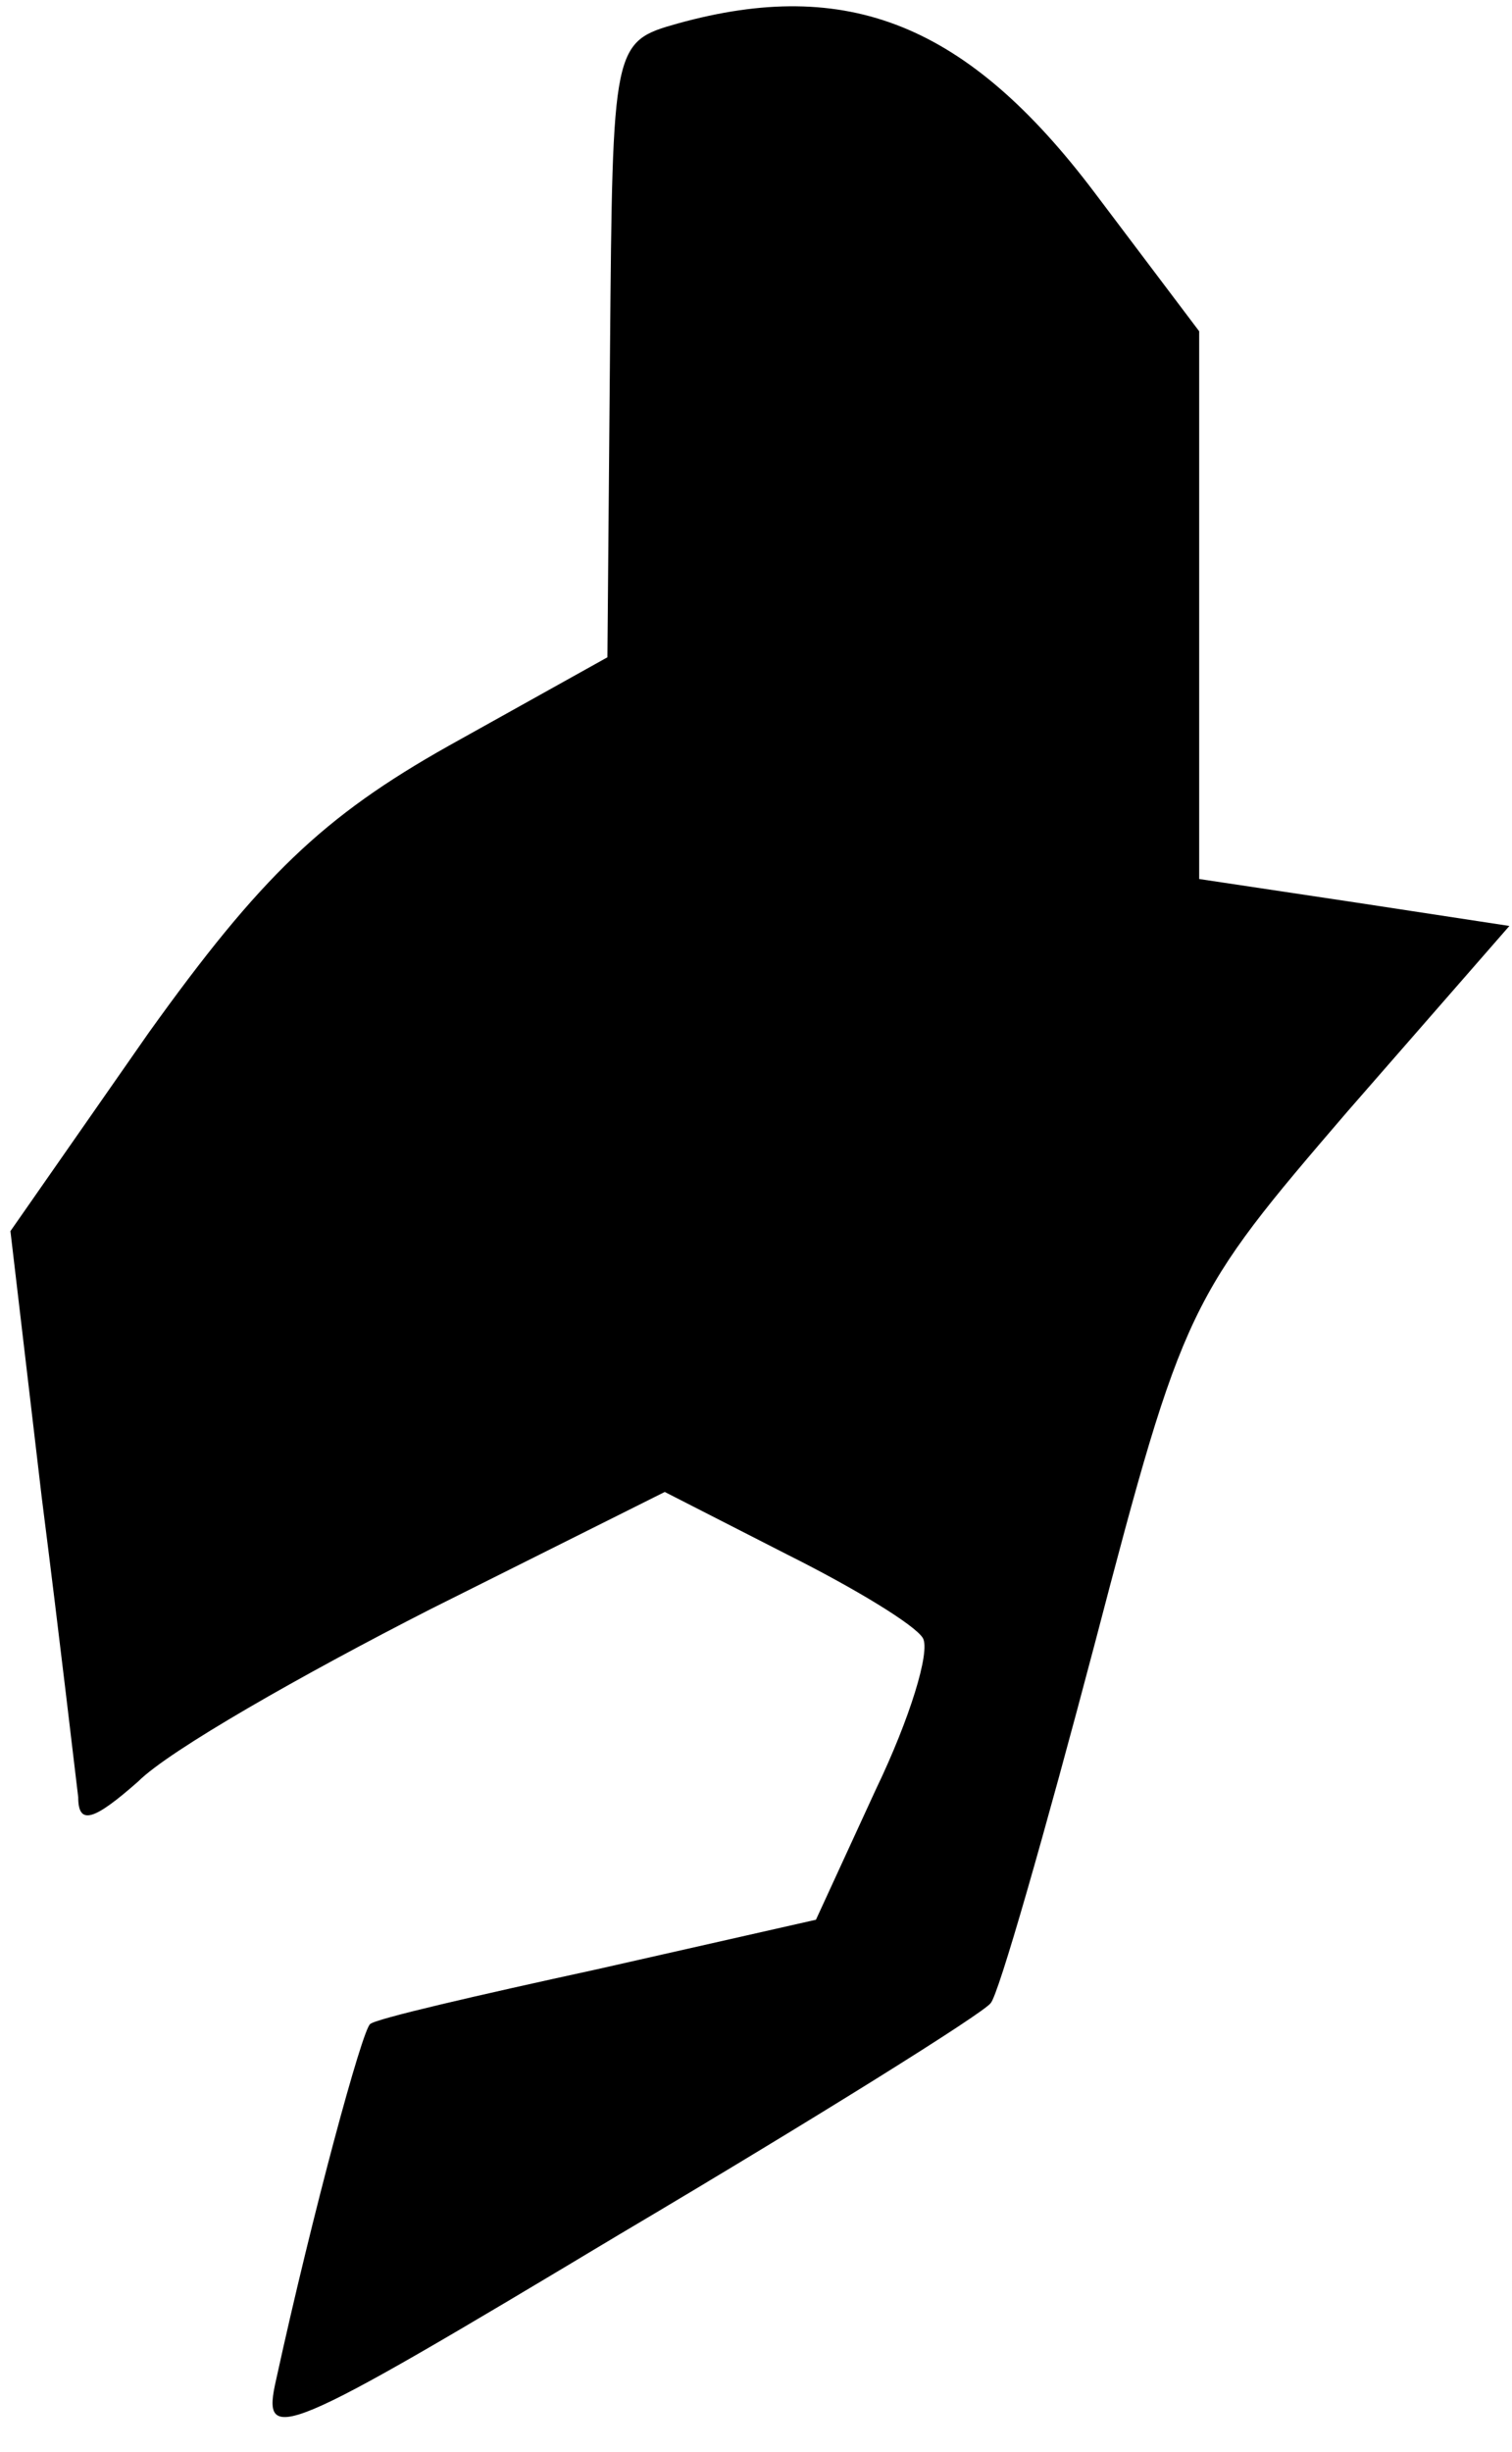 <?xml version="1.0" standalone="no"?>
<!DOCTYPE svg PUBLIC "-//W3C//DTD SVG 20010904//EN"
 "http://www.w3.org/TR/2001/REC-SVG-20010904/DTD/svg10.dtd">
<svg version="1.0" xmlns="http://www.w3.org/2000/svg"
 width="58pt" height="94pt" viewBox="0 0 58 94"
 preserveAspectRatio="xMidYMid meet">
<g transform="translate(0,94) scale(0.1,-0.1)"
fill="#000000" stroke="none">
<path fill="#000000" stroke="none" d="M260 931 c-25 -7 -25 -8 -26 -125 l-1
-118 -61 -34 c-48 -27 -72 -50 -115 -110 l-53 -76 12 -102 c7 -55 13 -107 14
-115 0 -11 6 -9 23 6 12 12 63 41 112 66 l90 45 47 -24 c26 -13 49 -27 52 -32
3 -5 -5 -31 -18 -58 l-23 -50 -84 -19 c-46 -10 -85 -19 -87 -21 -3 -2 -22 -72
-36 -136 -6 -26 1 -23 131 55 76 45 140 85 143 89 3 3 21 66 40 138 34 130 36
133 97 204 l62 71 -59 9 -60 9 0 105 0 105 -40 53 c-49 65 -95 83 -160 65z"/>
</g>
</svg>
